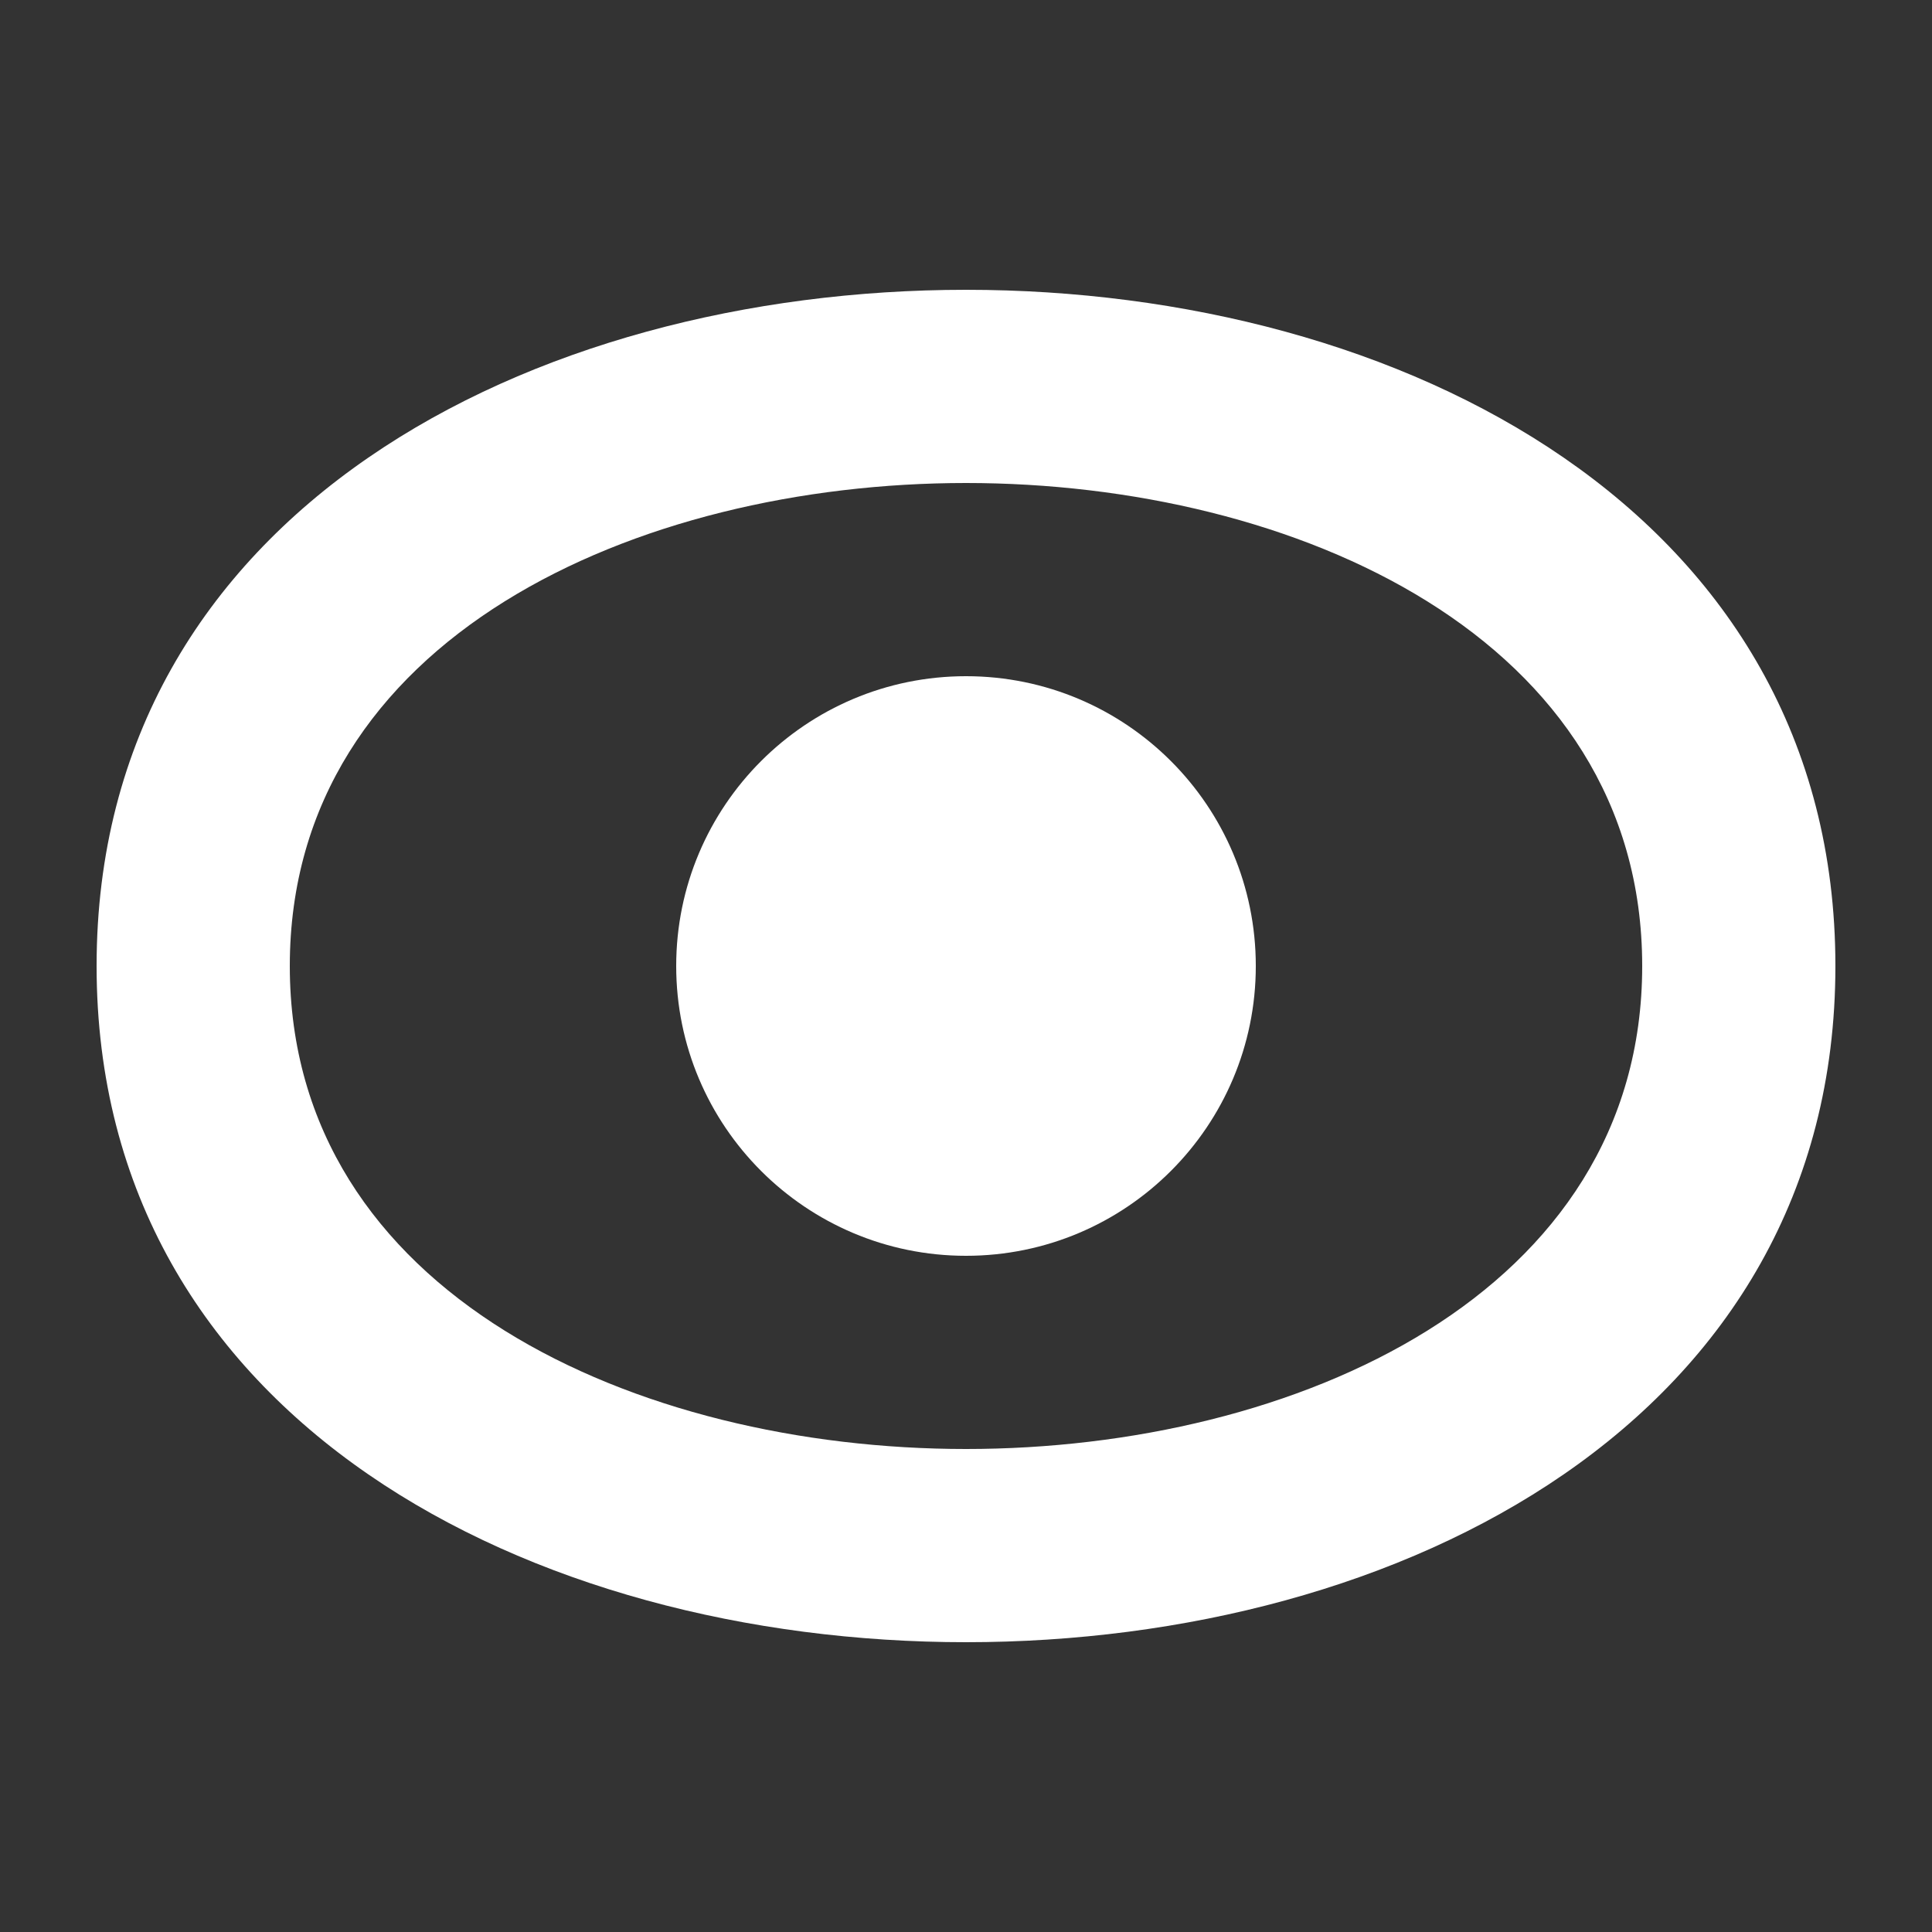<svg width="20" height="20" viewBox="0 0 20 20" fill="none" xmlns="http://www.w3.org/2000/svg">
<rect x="0" y="0" width="20" height="20" fill="#333333" stroke="none"/>
<path d="M13 10C13 11.657 11.657 13 10 13C8.343 13 7 11.657 7 10C7 8.343 8.343 7 10 7C11.657 7 13 8.343 13 10Z" fill="white"/>
<path fill-rule="evenodd" clip-rule="evenodd" d="M1 10C1 5.3 5.5 3 10 3C14.5 3 19 5.3 19 10C19 14.7 14.5 17 10 17C5.5 17 1 14.7 1 10ZM3 10C3 13.4 6.6 15 10 15C13.4 15 17 13.4 17 10C17 6.6 13.4 5 10 5C6.6 5 3 6.6 3 10Z" fill="white"/>
</svg>
